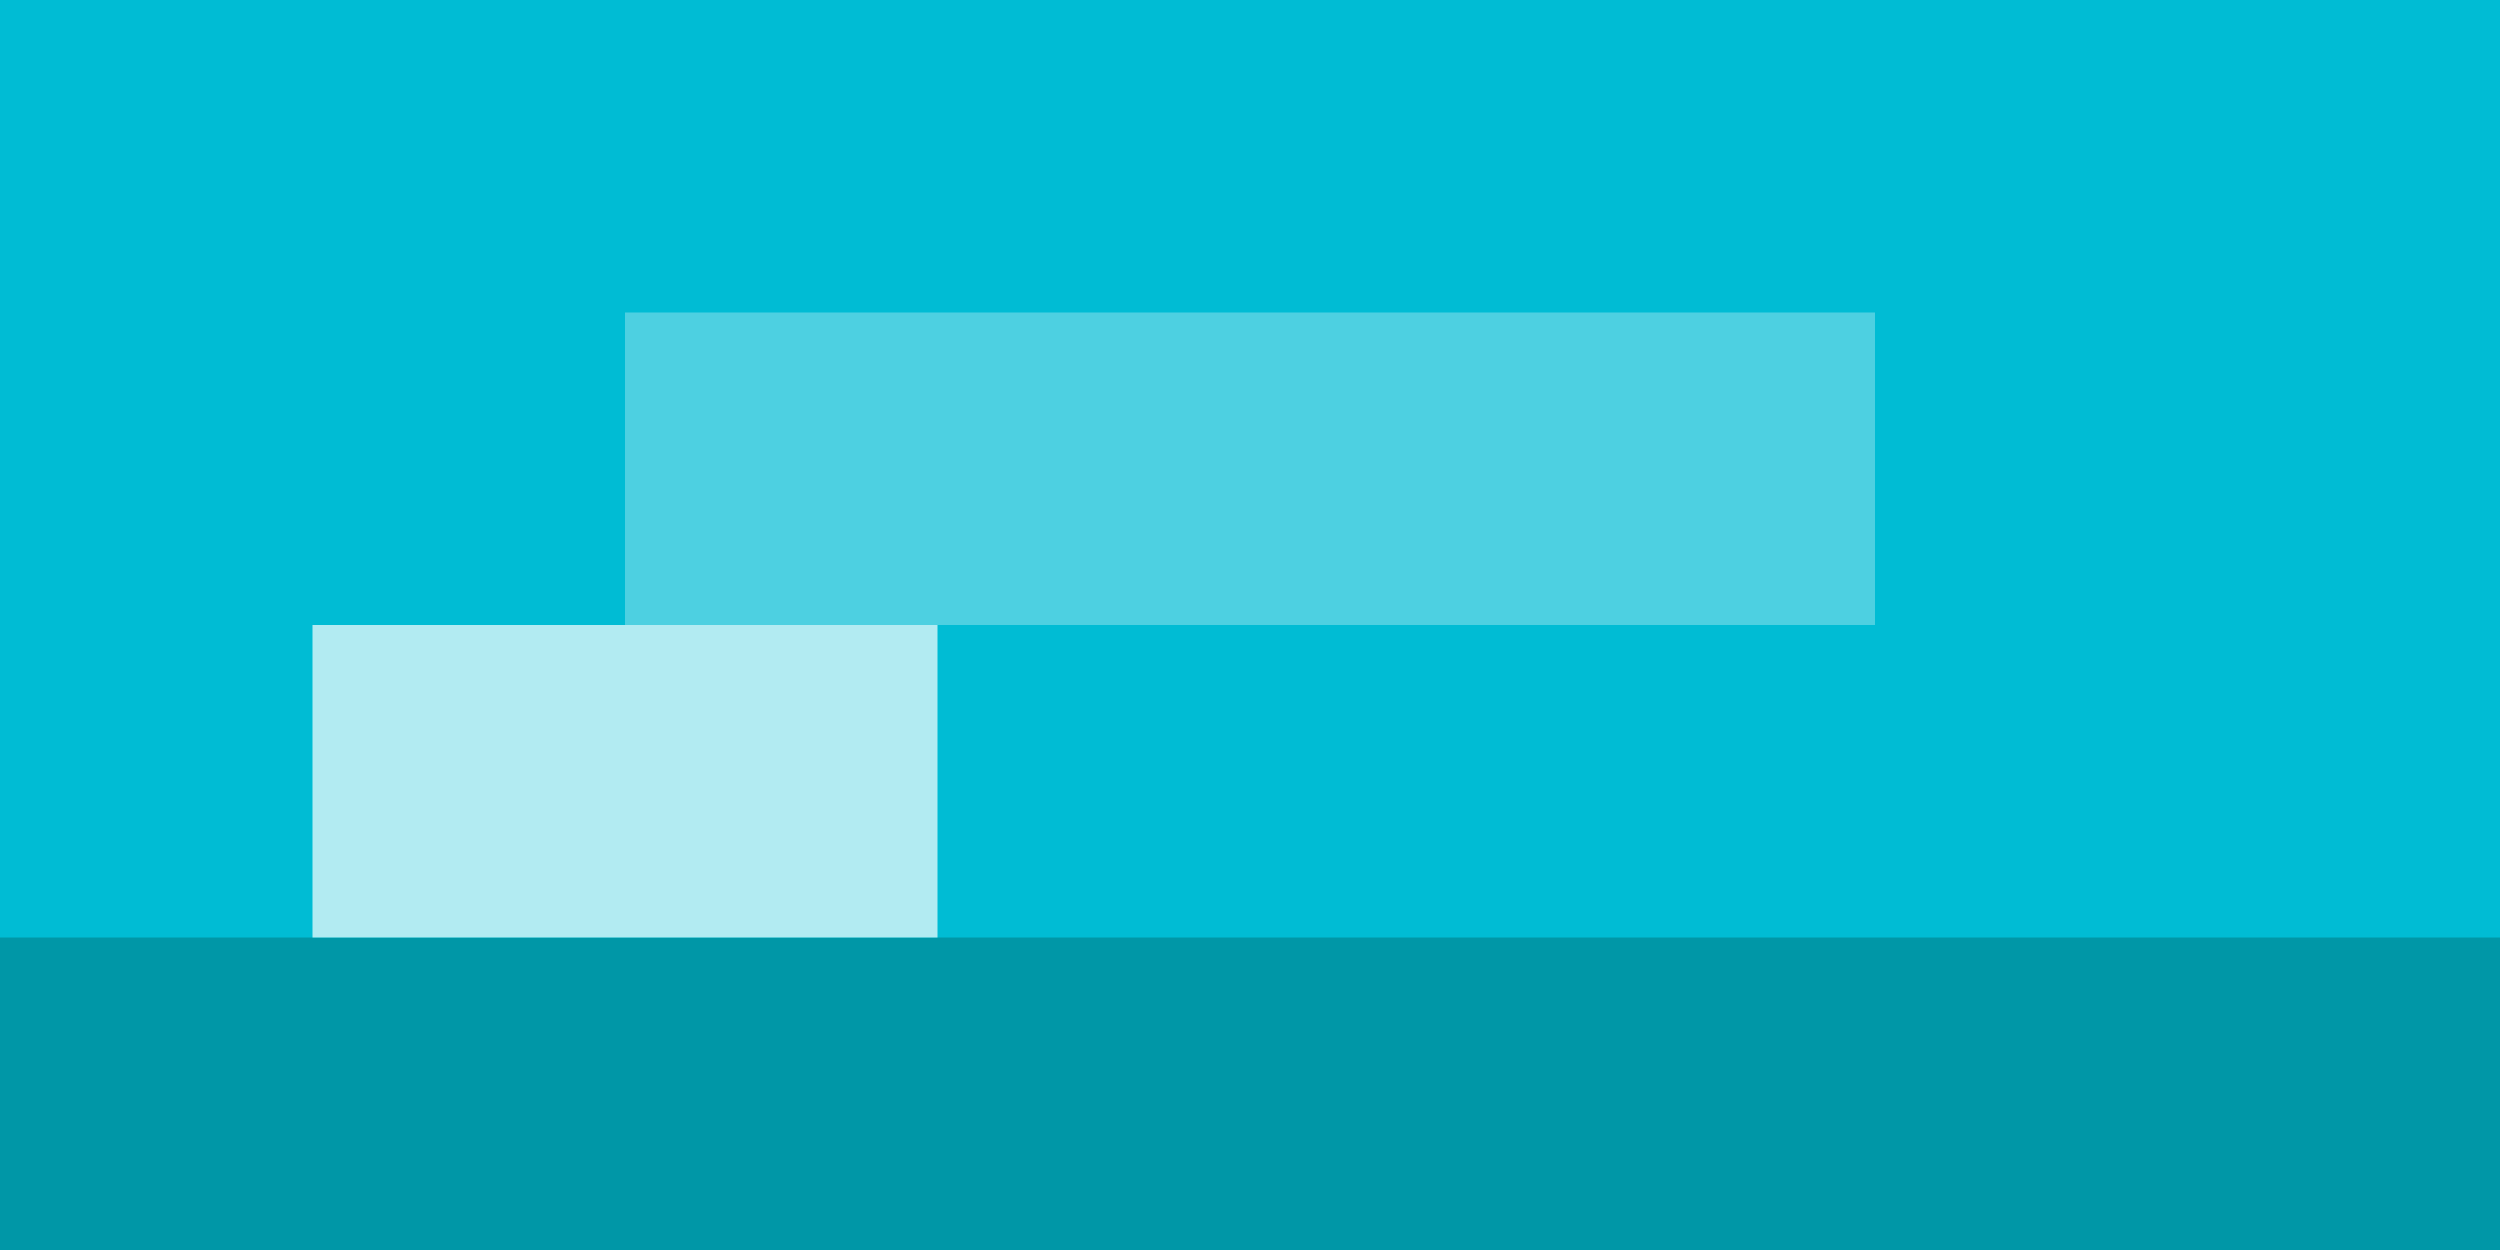 <svg width="32" height="16" viewBox="0 0 32 16" xmlns="http://www.w3.org/2000/svg">
  <rect width="32" height="16" fill="#00bcd4"/>
  <rect x="0" y="12" width="32" height="4" fill="#0097a7"/>
  <rect x="8" y="4" width="16" height="4" fill="#4dd0e1"/>
  <rect x="4" y="8" width="8" height="4" fill="#b2ebf2"/>
</svg> 